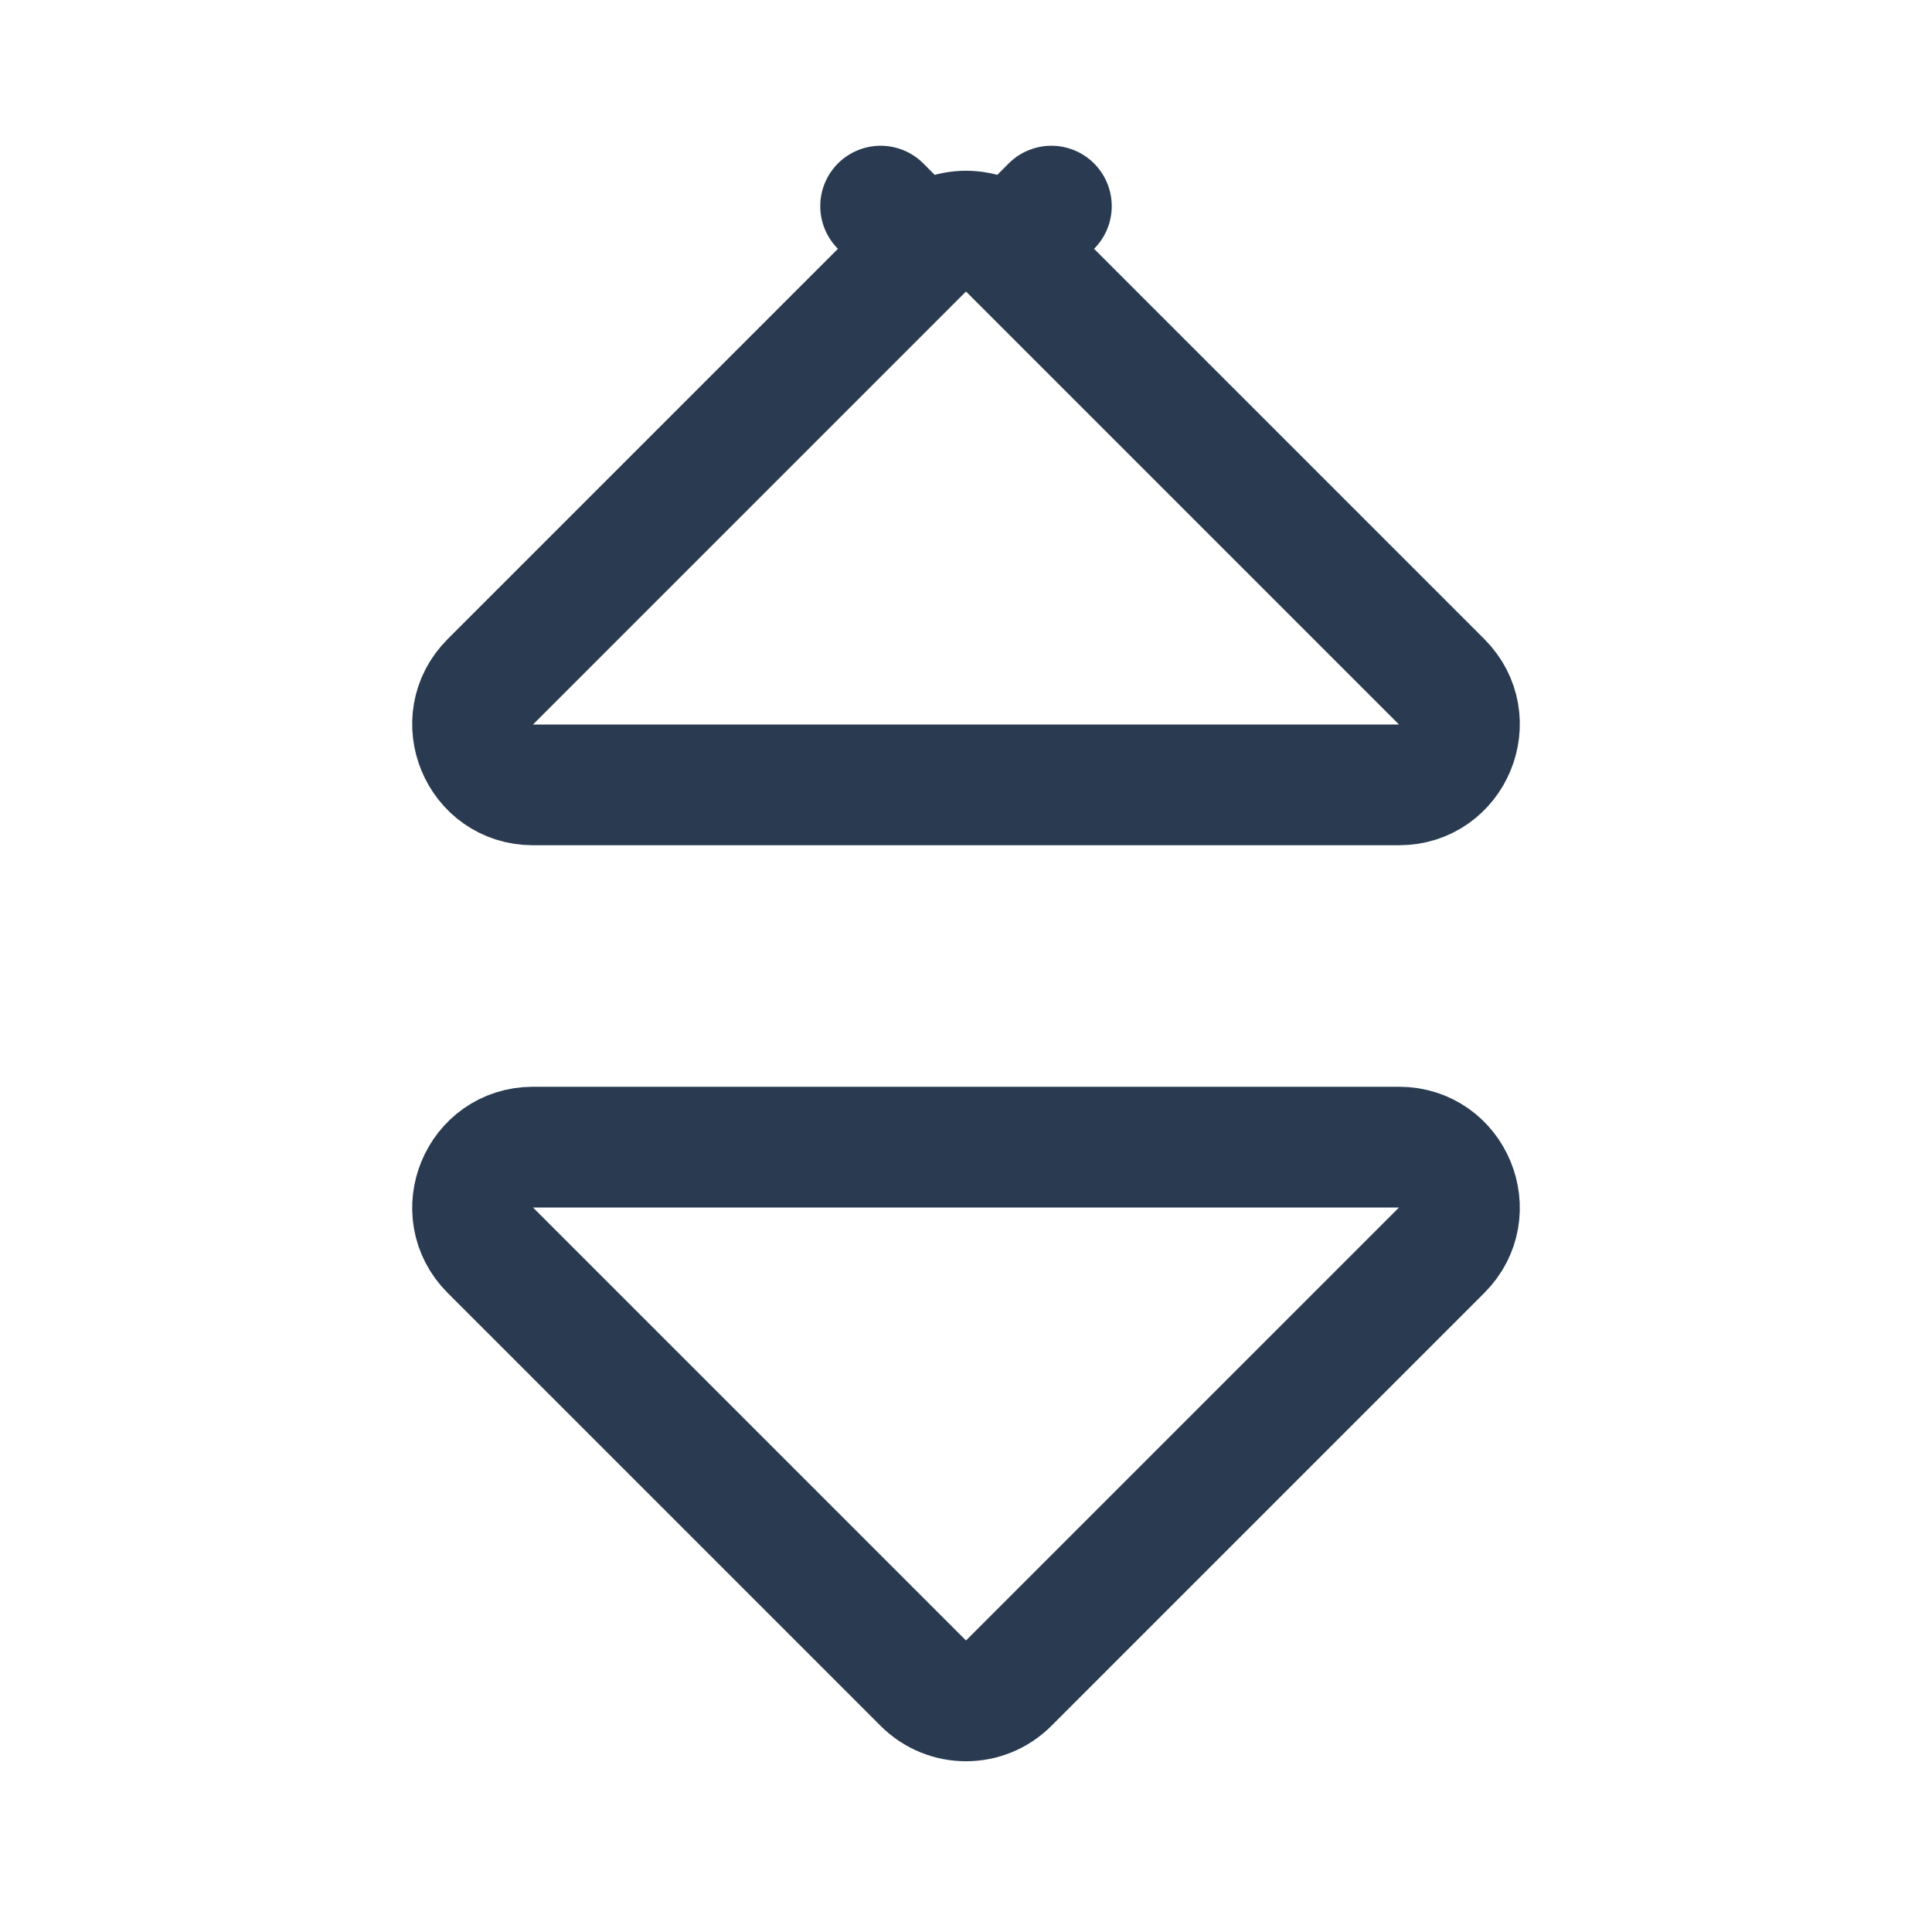 <svg width="16" height="16" viewBox="0 0 16 16" fill="none" xmlns="http://www.w3.org/2000/svg">
<path d="M4.414 6.5C3.969 6.5 3.746 5.961 4.061 5.646L7.646 2.061L7.293 1.707L7.646 2.061C7.842 1.865 8.158 1.865 8.354 2.061L8.707 1.707L8.354 2.061L11.939 5.646C12.254 5.961 12.031 6.5 11.586 6.5H4.414ZM4.061 10.354C3.746 10.039 3.969 9.5 4.414 9.5H11.586C12.031 9.5 12.254 10.039 11.939 10.354L8.354 13.939C8.158 14.135 7.842 14.135 7.646 13.939L4.061 10.354Z" stroke="#2A3B51" stroke-linejoin="round"/>
</svg>
